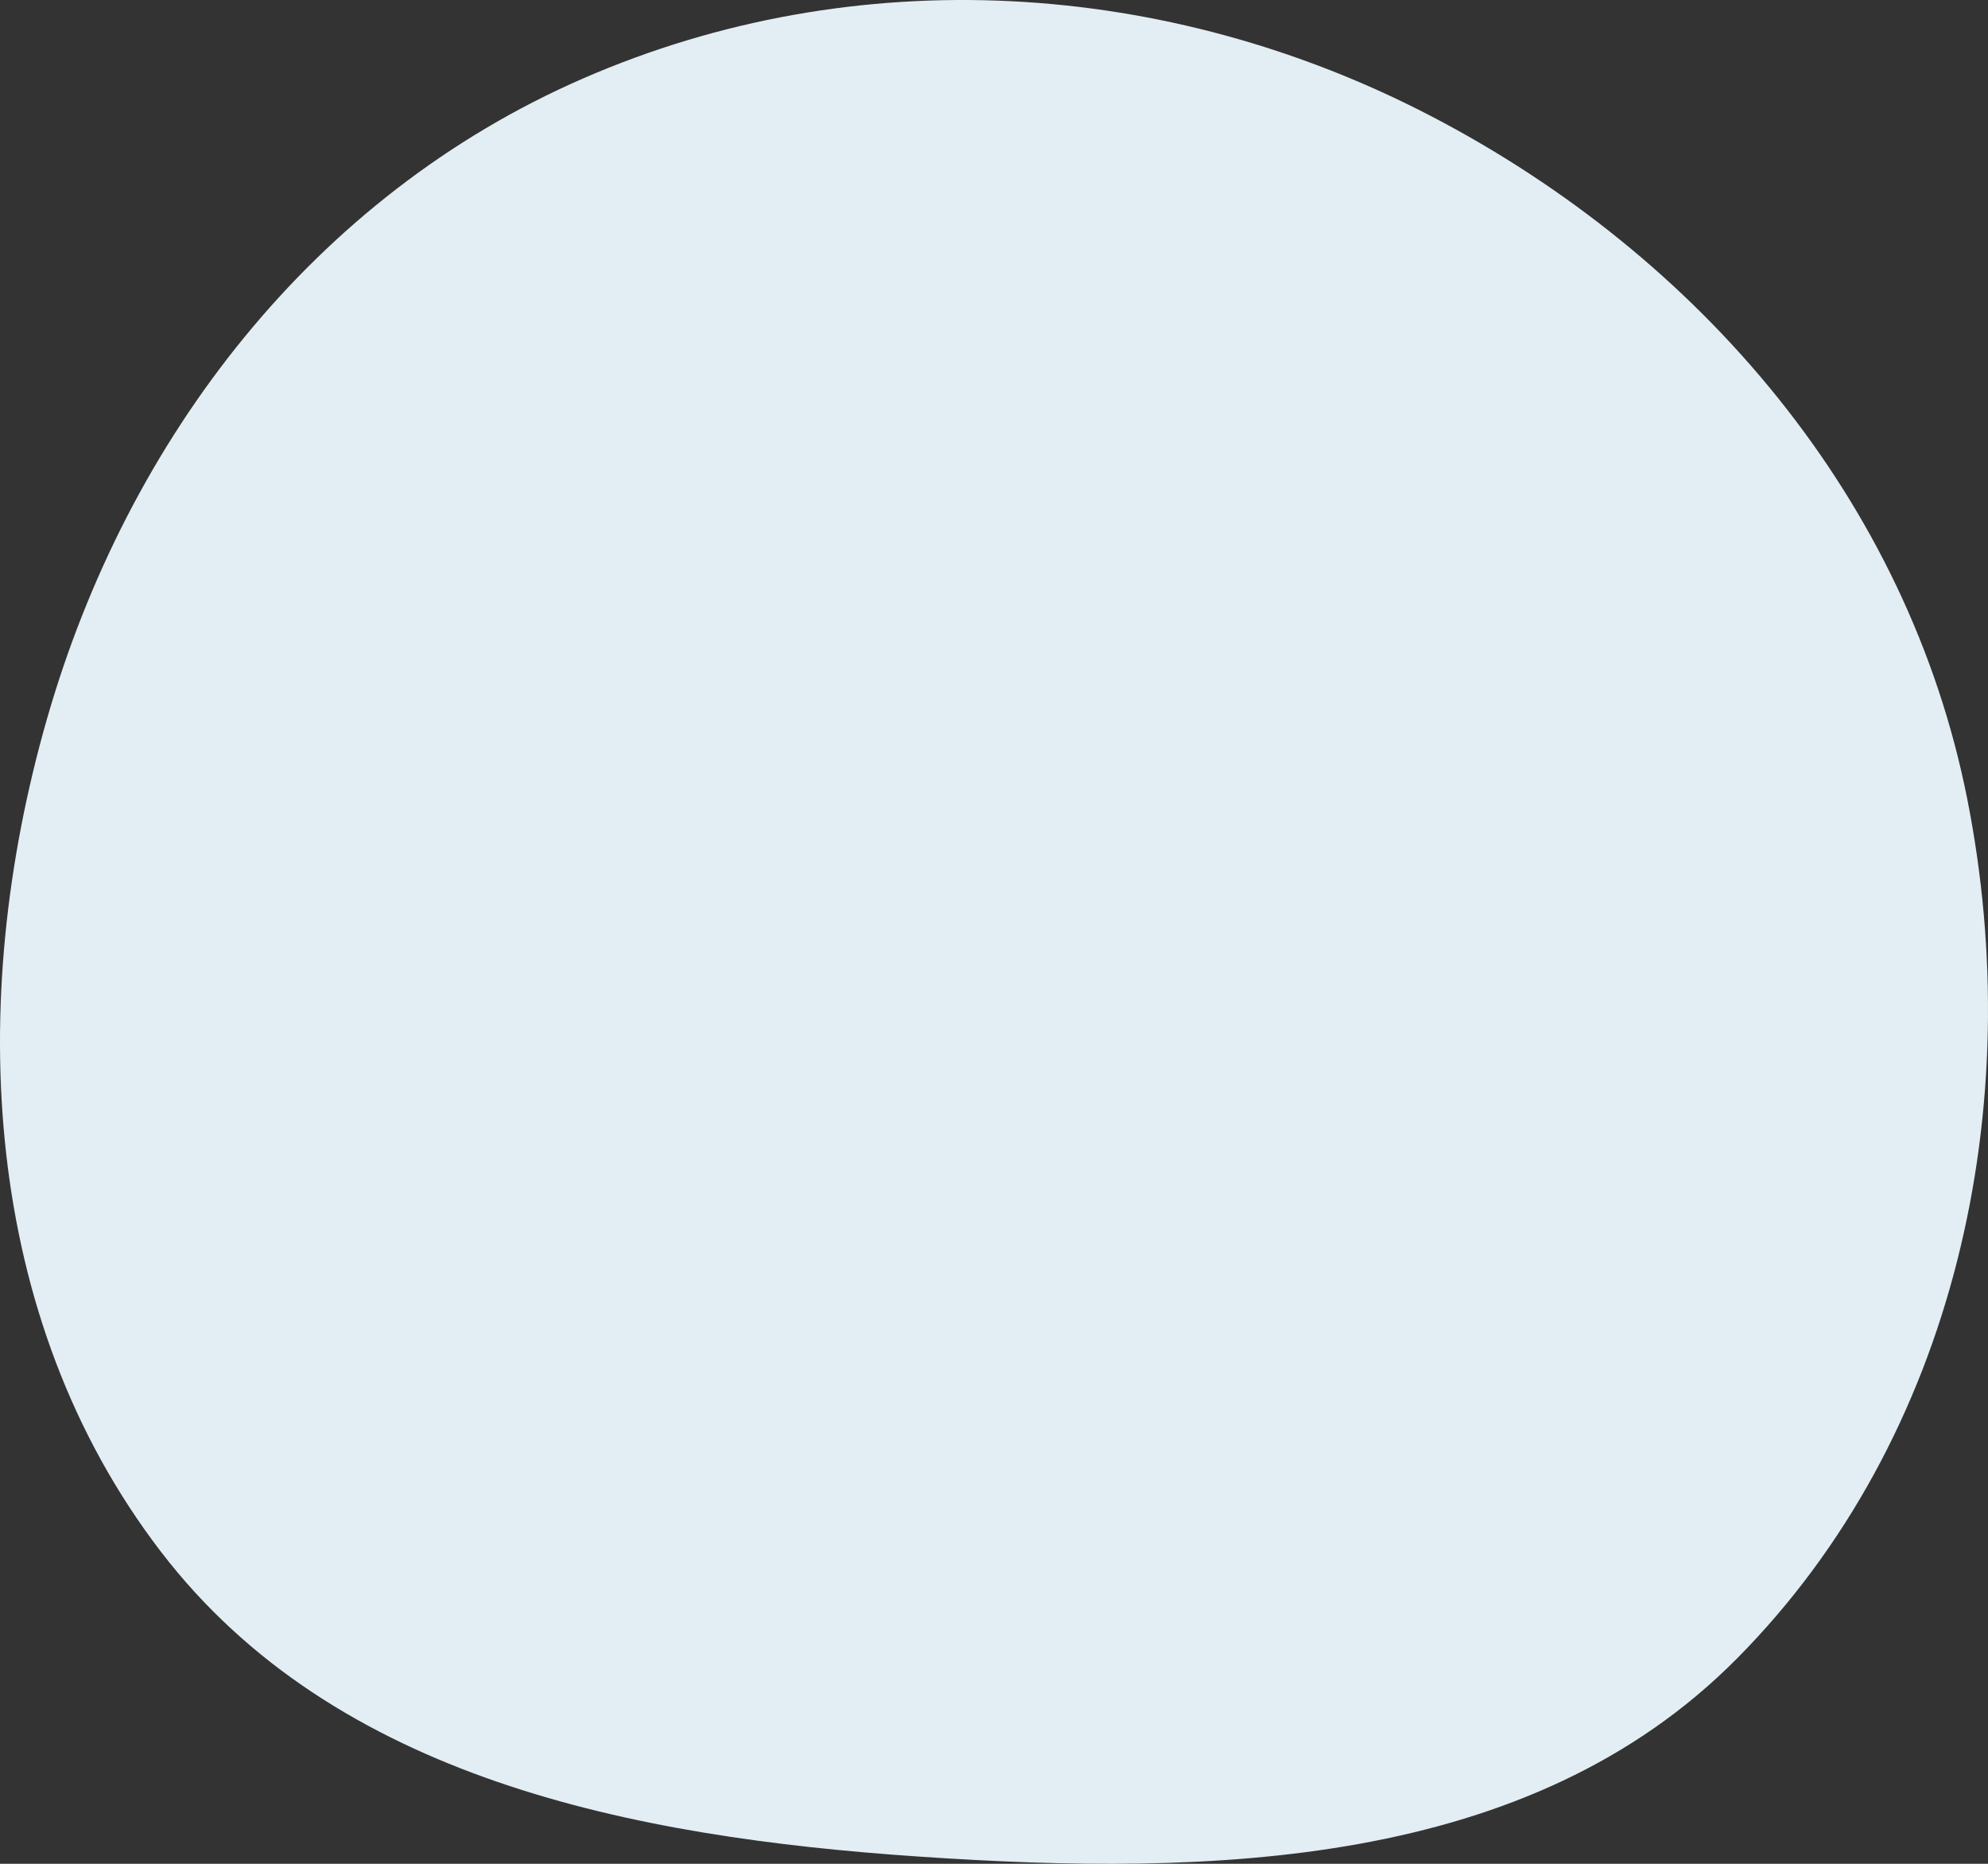 <svg width="176" height="165" fill="none" xmlns="http://www.w3.org/2000/svg"><rect width="100%" height="100%" fill="#333333" stroke="none"/><path d="M126.667 10.265c23.933 12.453 42.252 34.026 47.495 60.462 5.377 27.108-.93 56.487-20.406 76.119-18.403 18.552-46.384 19.283-72.473 17.51-25.293-1.72-51.64-6.887-67.043-26.994-15.87-20.715-17.274-48.61-10.09-73.686 7.138-24.92 23.661-46.35 47.448-56.72 24.152-10.529 51.699-8.85 75.069 3.31z" fill="#E3EEF4"/></svg>